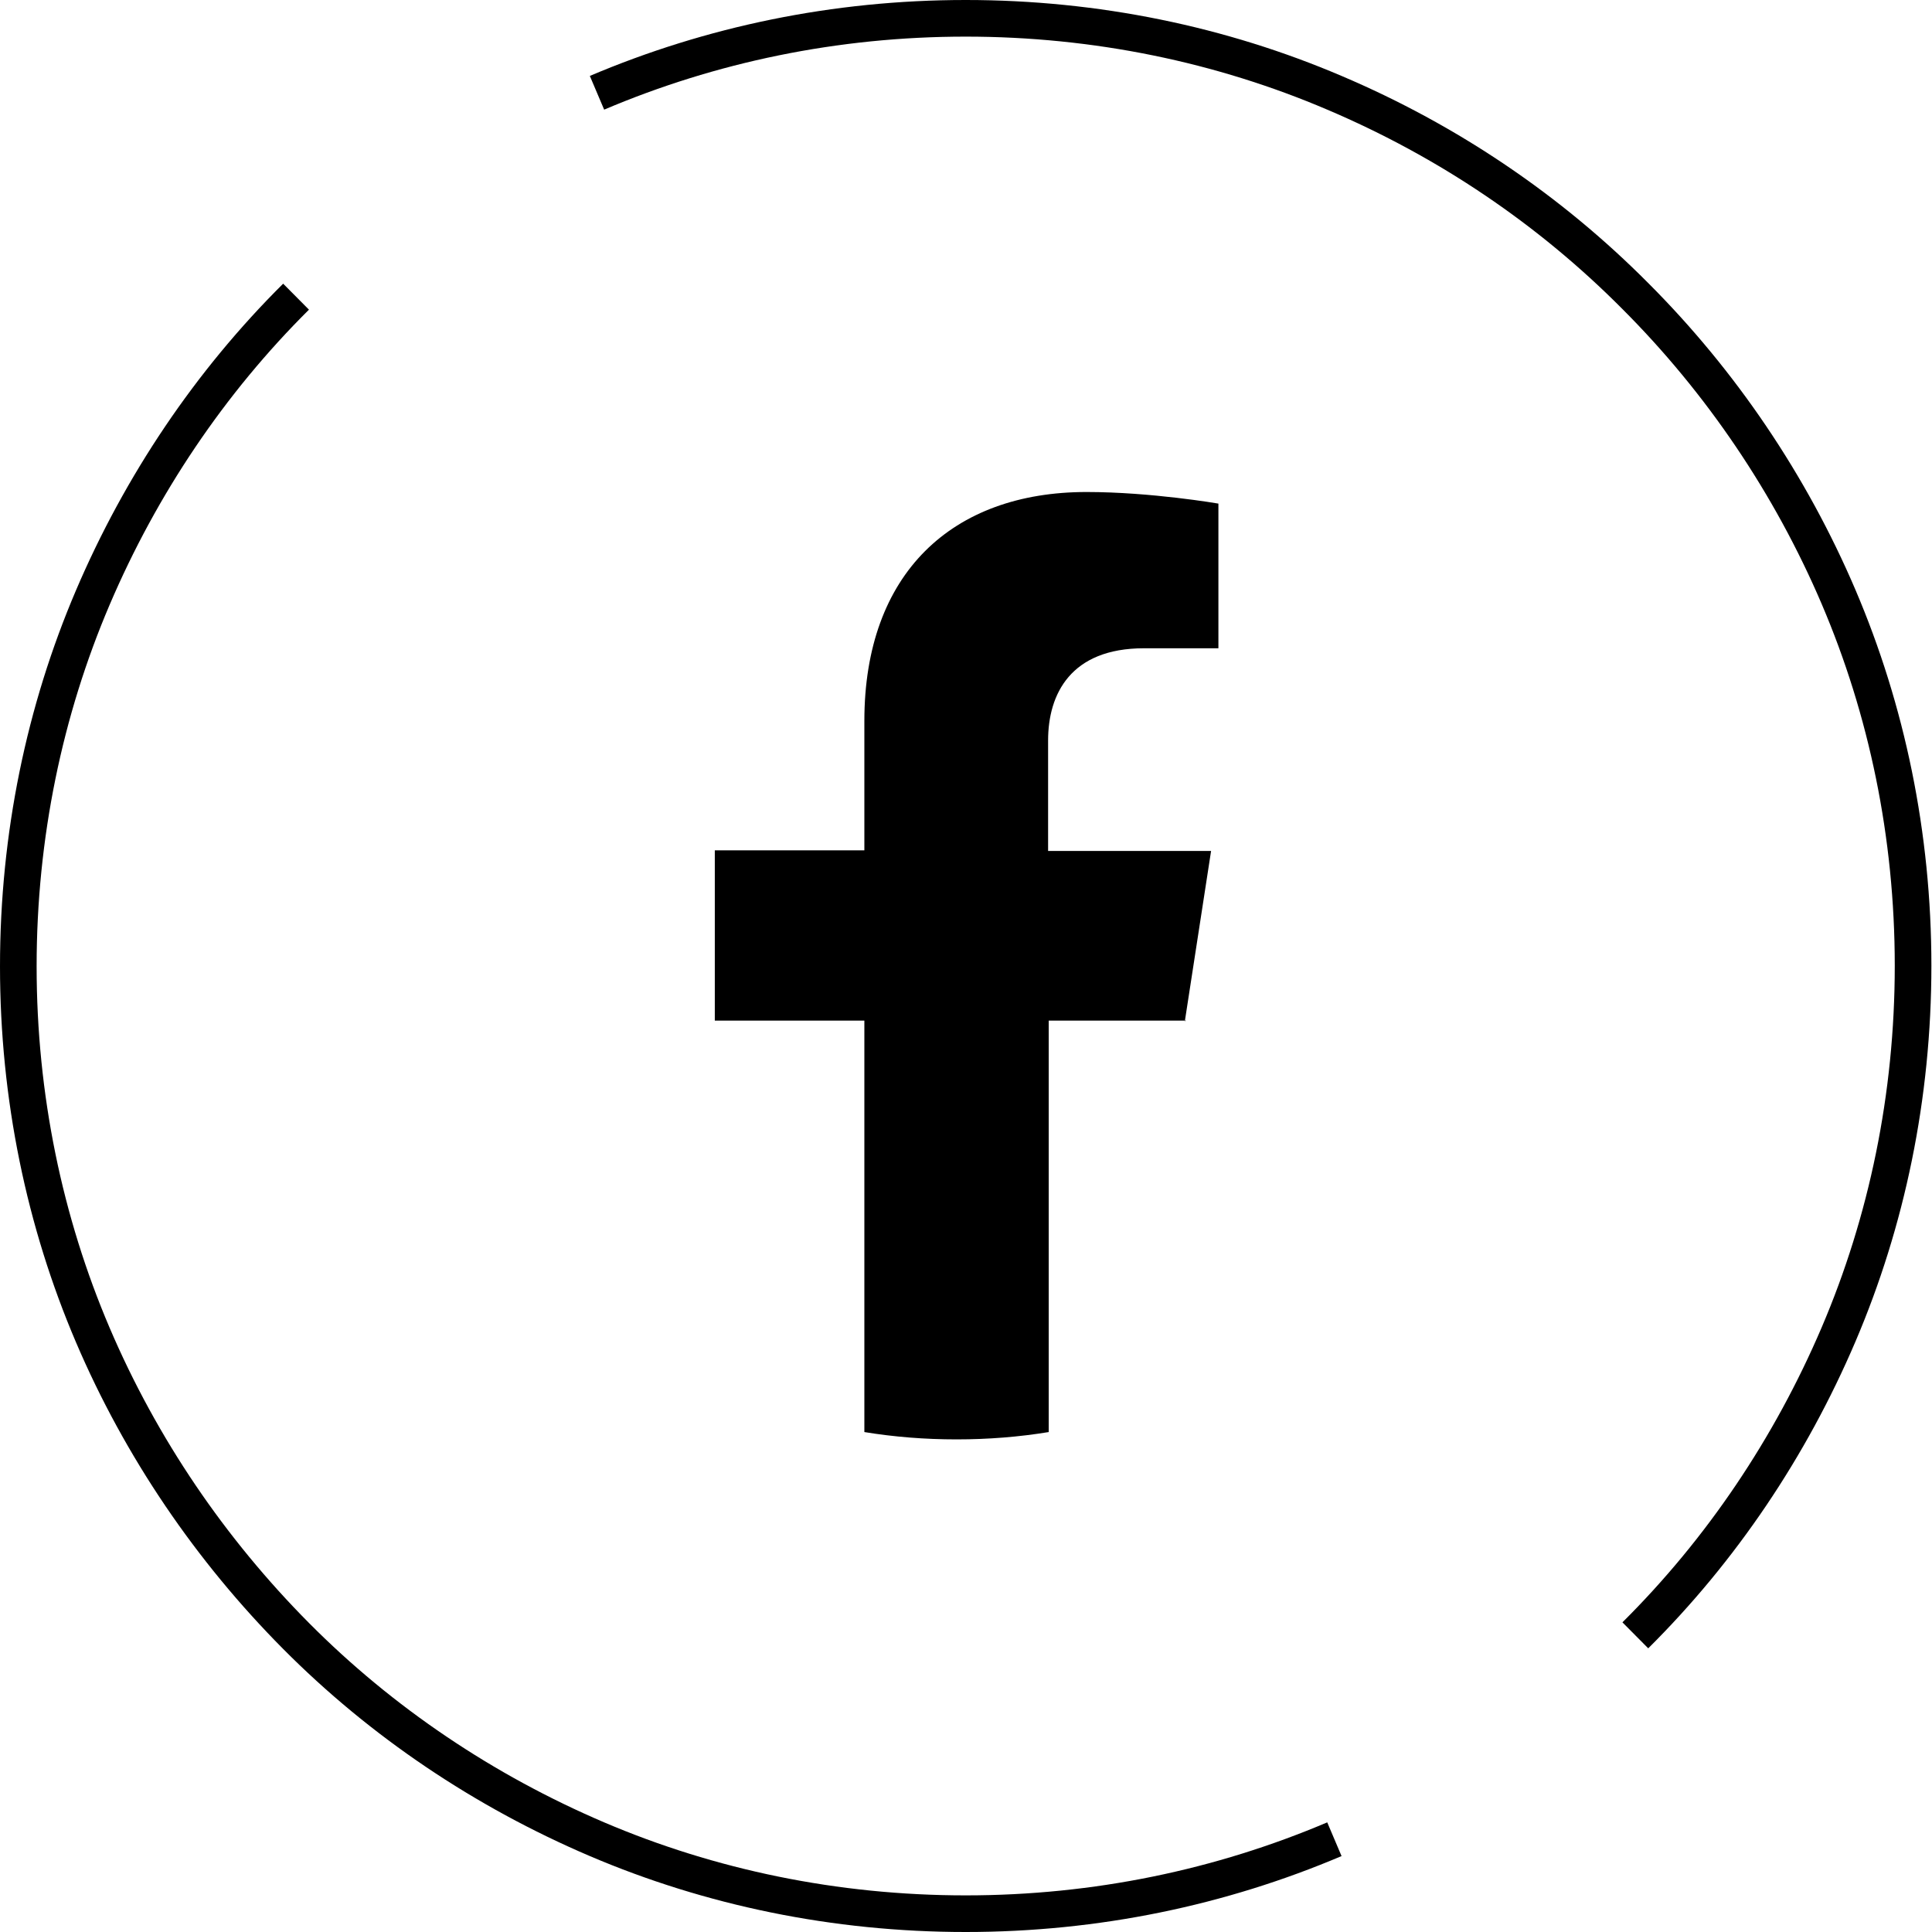 <?xml version="1.0" encoding="UTF-8"?>
<svg id="_レイヤー_2" data-name="レイヤー 2" xmlns="http://www.w3.org/2000/svg" viewBox="0 0 31.65 31.65">
  <defs>
    <style>
      .cls-1 {
        fill: none;
        stroke: #000;
        stroke-miterlimit: 10;
        stroke-width: .6px;
      }
    </style>
  </defs>
  <g id="_menu" data-name="
menu">
    <g>
      <path d="M19.41,16.73l.43-2.79h-2.67v-1.81c0-.76.37-1.51,1.57-1.51h1.22v-2.37s-1.1-.19-2.16-.19c-2.2,0-3.64,1.33-3.64,3.75v2.12h-2.45v2.79h2.45v6.74c.49.08.99.12,1.51.12s1.02-.04,1.51-.12v-6.74h2.25Z"/>
      <g>
        <path class="cls-1" d="M21.86,30.13c-1.86.79-3.9,1.22-6.04,1.22s-4.19-.43-6.04-1.22-3.53-1.92-4.93-3.33-2.54-3.08-3.33-4.93-1.22-3.9-1.22-6.04.43-4.19,1.22-6.04,1.92-3.53,3.33-4.93"/>
        <path class="cls-1" d="M9.78,1.52c1.86-.79,3.9-1.22,6.04-1.22s4.19.43,6.04,1.22c1.86.79,3.53,1.92,4.93,3.33,1.4,1.4,2.54,3.08,3.33,4.93s1.22,3.9,1.22,6.04-.43,4.19-1.22,6.04-1.92,3.53-3.33,4.93"/>
      </g>
    </g>
  </g>
</svg>